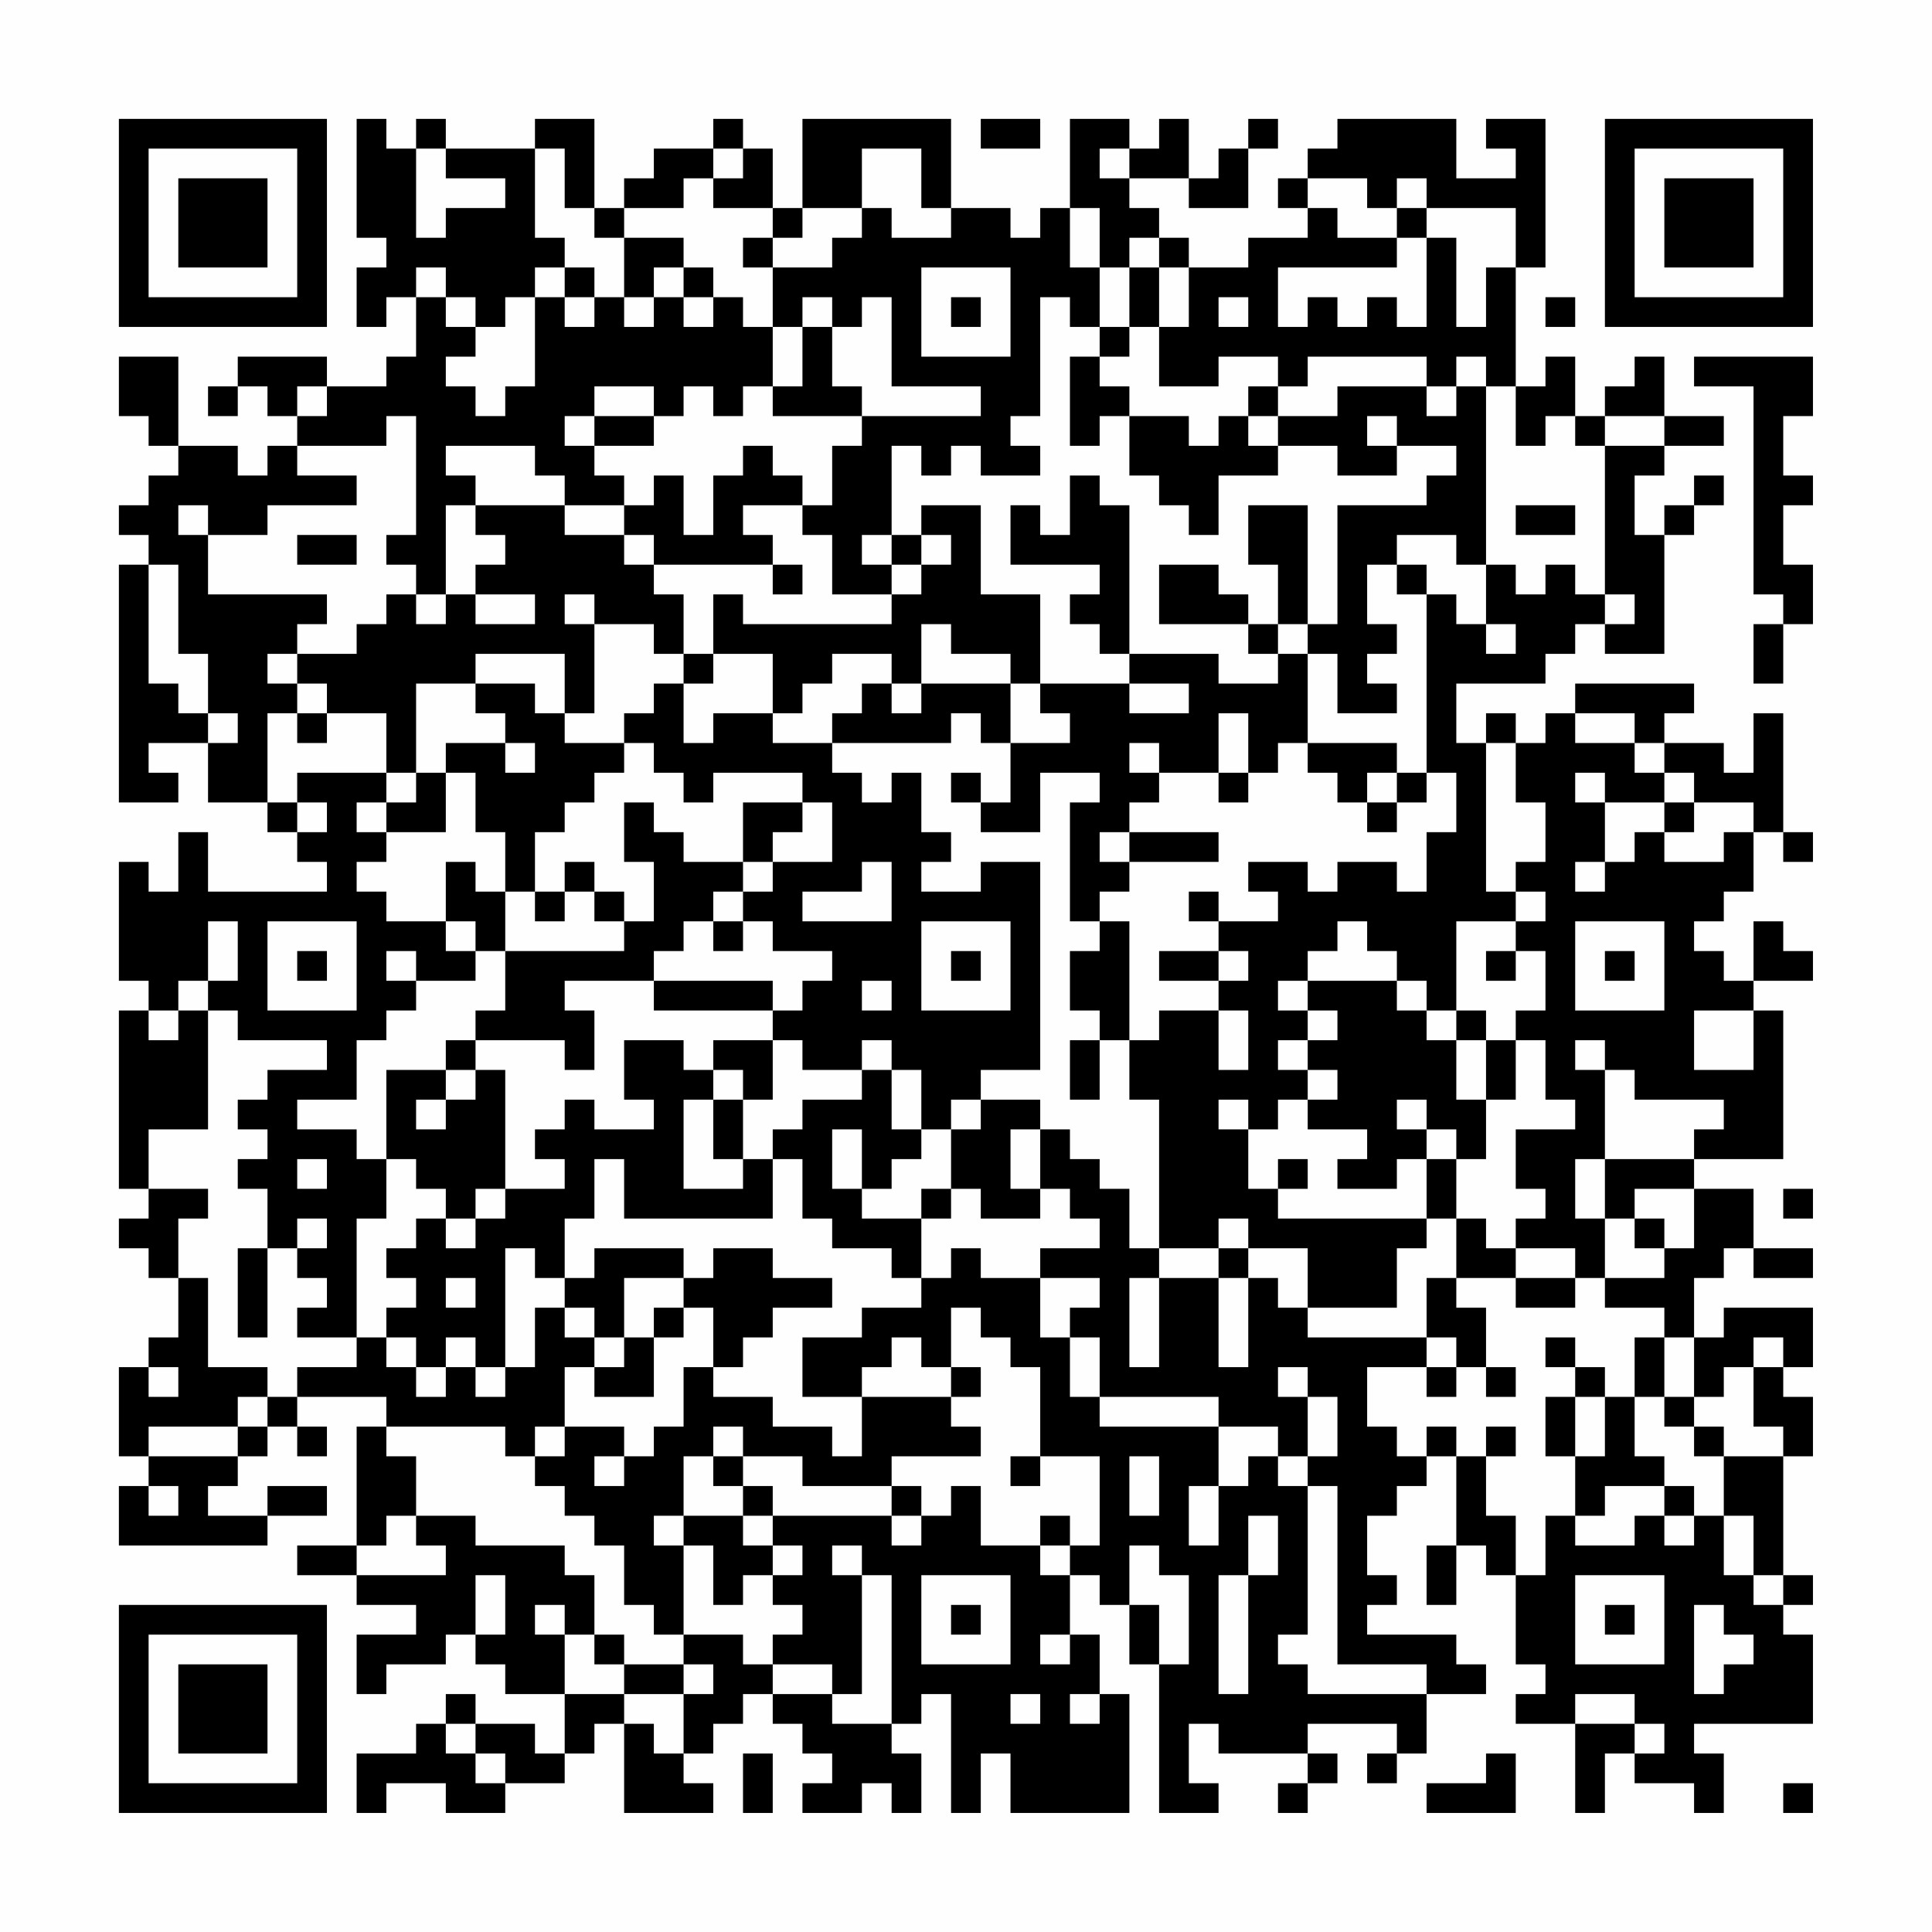 <?xml version="1.0" encoding="UTF-8"?>
<svg xmlns="http://www.w3.org/2000/svg" version="1.1" width="300" height="300" viewBox="0 0 300 300"><rect x="0" y="0" width="300" height="300" fill="#fefefe"/><g transform="scale(4.615)"><g transform="translate(4,4)"><path fill-rule="evenodd" d="M8 0L8 4L9 4L9 5L8 5L8 7L9 7L9 6L10 6L10 8L9 8L9 9L7 9L7 8L4 8L4 9L3 9L3 10L4 10L4 9L5 9L5 10L6 10L6 11L5 11L5 12L4 12L4 11L2 11L2 8L0 8L0 10L1 10L1 11L2 11L2 12L1 12L1 13L0 13L0 14L1 14L1 15L0 15L0 23L2 23L2 22L1 22L1 21L3 21L3 23L5 23L5 24L6 24L6 25L7 25L7 26L3 26L3 24L2 24L2 26L1 26L1 25L0 25L0 29L1 29L1 30L0 30L0 36L1 36L1 37L0 37L0 38L1 38L1 39L2 39L2 41L1 41L1 42L0 42L0 45L1 45L1 46L0 46L0 48L5 48L5 47L7 47L7 46L5 46L5 47L3 47L3 46L4 46L4 45L5 45L5 44L6 44L6 45L7 45L7 44L6 44L6 43L9 43L9 44L8 44L8 48L6 48L6 49L8 49L8 50L10 50L10 51L8 51L8 53L9 53L9 52L11 52L11 51L12 51L12 52L13 52L13 53L15 53L15 55L14 55L14 54L12 54L12 53L11 53L11 54L10 54L10 55L8 55L8 57L9 57L9 56L11 56L11 57L13 57L13 56L15 56L15 55L16 55L16 54L17 54L17 57L20 57L20 56L19 56L19 55L20 55L20 54L21 54L21 53L22 53L22 54L23 54L23 55L24 55L24 56L23 56L23 57L25 57L25 56L26 56L26 57L27 57L27 55L26 55L26 54L27 54L27 53L28 53L28 57L29 57L29 55L30 55L30 57L34 57L34 53L33 53L33 51L32 51L32 49L33 49L33 50L34 50L34 52L35 52L35 57L37 57L37 56L36 56L36 54L37 54L37 55L40 55L40 56L39 56L39 57L40 57L40 56L41 56L41 55L40 55L40 54L43 54L43 55L42 55L42 56L43 56L43 55L44 55L44 53L46 53L46 52L45 52L45 51L42 51L42 50L43 50L43 49L42 49L42 47L43 47L43 46L44 46L44 45L45 45L45 48L44 48L44 50L45 50L45 48L46 48L46 49L47 49L47 52L48 52L48 53L47 53L47 54L49 54L49 57L50 57L50 55L51 55L51 56L53 56L53 57L54 57L54 55L53 55L53 54L57 54L57 51L56 51L56 50L57 50L57 49L56 49L56 45L57 45L57 43L56 43L56 42L57 42L57 40L54 40L54 41L53 41L53 39L54 39L54 38L55 38L55 39L57 39L57 38L55 38L55 36L53 36L53 35L56 35L56 30L55 30L55 29L57 29L57 28L56 28L56 27L55 27L55 29L54 29L54 28L53 28L53 27L54 27L54 26L55 26L55 24L56 24L56 25L57 25L57 24L56 24L56 20L55 20L55 22L54 22L54 21L52 21L52 20L53 20L53 19L49 19L49 20L48 20L48 21L47 21L47 20L46 20L46 21L45 21L45 19L48 19L48 18L49 18L49 17L50 17L50 18L52 18L52 14L53 14L53 13L54 13L54 12L53 12L53 13L52 13L52 14L51 14L51 12L52 12L52 11L54 11L54 10L52 10L52 8L51 8L51 9L50 9L50 10L49 10L49 8L48 8L48 9L47 9L47 5L48 5L48 0L46 0L46 1L47 1L47 2L45 2L45 0L41 0L41 1L40 1L40 2L39 2L39 3L40 3L40 4L38 4L38 5L36 5L36 4L35 4L35 3L34 3L34 2L36 2L36 3L38 3L38 1L39 1L39 0L38 0L38 1L37 1L37 2L36 2L36 0L35 0L35 1L34 1L34 0L32 0L32 3L31 3L31 4L30 4L30 3L28 3L28 0L23 0L23 3L22 3L22 1L21 1L21 0L20 0L20 1L18 1L18 2L17 2L17 3L16 3L16 0L14 0L14 1L11 1L11 0L10 0L10 1L9 1L9 0ZM29 0L29 1L31 1L31 0ZM10 1L10 4L11 4L11 3L13 3L13 2L11 2L11 1ZM14 1L14 4L15 4L15 5L14 5L14 6L13 6L13 7L12 7L12 6L11 6L11 5L10 5L10 6L11 6L11 7L12 7L12 8L11 8L11 9L12 9L12 10L13 10L13 9L14 9L14 6L15 6L15 7L16 7L16 6L17 6L17 7L18 7L18 6L19 6L19 7L20 7L20 6L21 6L21 7L22 7L22 9L21 9L21 10L20 10L20 9L19 9L19 10L18 10L18 9L16 9L16 10L15 10L15 11L16 11L16 12L17 12L17 13L15 13L15 12L14 12L14 11L11 11L11 12L12 12L12 13L11 13L11 16L10 16L10 15L9 15L9 14L10 14L10 10L9 10L9 11L6 11L6 12L8 12L8 13L5 13L5 14L3 14L3 13L2 13L2 14L3 14L3 16L7 16L7 17L6 17L6 18L5 18L5 19L6 19L6 20L5 20L5 23L6 23L6 24L7 24L7 23L6 23L6 22L9 22L9 23L8 23L8 24L9 24L9 25L8 25L8 26L9 26L9 27L11 27L11 28L12 28L12 29L10 29L10 28L9 28L9 29L10 29L10 30L9 30L9 31L8 31L8 33L6 33L6 34L8 34L8 35L9 35L9 37L8 37L8 41L6 41L6 40L7 40L7 39L6 39L6 38L7 38L7 37L6 37L6 38L5 38L5 36L4 36L4 35L5 35L5 34L4 34L4 33L5 33L5 32L7 32L7 31L4 31L4 30L3 30L3 29L4 29L4 27L3 27L3 29L2 29L2 30L1 30L1 31L2 31L2 30L3 30L3 34L1 34L1 36L3 36L3 37L2 37L2 39L3 39L3 42L5 42L5 43L4 43L4 44L1 44L1 45L4 45L4 44L5 44L5 43L6 43L6 42L8 42L8 41L9 41L9 42L10 42L10 43L11 43L11 42L12 42L12 43L13 43L13 42L14 42L14 40L15 40L15 41L16 41L16 42L15 42L15 44L14 44L14 45L13 45L13 44L9 44L9 45L10 45L10 47L9 47L9 48L8 48L8 49L11 49L11 48L10 48L10 47L12 47L12 48L15 48L15 49L16 49L16 51L15 51L15 50L14 50L14 51L15 51L15 53L17 53L17 54L18 54L18 55L19 55L19 53L20 53L20 52L19 52L19 51L21 51L21 52L22 52L22 53L24 53L24 54L26 54L26 49L25 49L25 48L24 48L24 49L25 49L25 53L24 53L24 52L22 52L22 51L23 51L23 50L22 50L22 49L23 49L23 48L22 48L22 47L26 47L26 48L27 48L27 47L28 47L28 46L29 46L29 48L31 48L31 49L32 49L32 48L33 48L33 45L31 45L31 42L30 42L30 41L29 41L29 40L28 40L28 42L27 42L27 41L26 41L26 42L25 42L25 43L23 43L23 41L25 41L25 40L27 40L27 39L28 39L28 38L29 38L29 39L31 39L31 41L32 41L32 43L33 43L33 44L37 44L37 46L36 46L36 48L37 48L37 46L38 46L38 45L39 45L39 46L40 46L40 51L39 51L39 52L40 52L40 53L44 53L44 52L41 52L41 46L40 46L40 45L41 45L41 43L40 43L40 42L39 42L39 43L40 43L40 45L39 45L39 44L37 44L37 43L33 43L33 41L32 41L32 40L33 40L33 39L31 39L31 38L33 38L33 37L32 37L32 36L31 36L31 34L32 34L32 35L33 35L33 36L34 36L34 38L35 38L35 39L34 39L34 42L35 42L35 39L37 39L37 42L38 42L38 39L39 39L39 40L40 40L40 41L44 41L44 42L42 42L42 44L43 44L43 45L44 45L44 44L45 44L45 45L46 45L46 47L47 47L47 49L48 49L48 47L49 47L49 48L51 48L51 47L52 47L52 48L53 48L53 47L54 47L54 49L55 49L55 50L56 50L56 49L55 49L55 47L54 47L54 45L56 45L56 44L55 44L55 42L56 42L56 41L55 41L55 42L54 42L54 43L53 43L53 41L52 41L52 40L50 40L50 39L52 39L52 38L53 38L53 36L51 36L51 37L50 37L50 35L53 35L53 34L54 34L54 33L51 33L51 32L50 32L50 31L49 31L49 32L50 32L50 35L49 35L49 37L50 37L50 39L49 39L49 38L47 38L47 37L48 37L48 36L47 36L47 34L49 34L49 33L48 33L48 31L47 31L47 30L48 30L48 28L47 28L47 27L48 27L48 26L47 26L47 25L48 25L48 23L47 23L47 21L46 21L46 26L47 26L47 27L45 27L45 30L44 30L44 29L43 29L43 28L42 28L42 27L41 27L41 28L40 28L40 29L39 29L39 30L40 30L40 31L39 31L39 32L40 32L40 33L39 33L39 34L38 34L38 33L37 33L37 34L38 34L38 36L39 36L39 37L44 37L44 38L43 38L43 40L40 40L40 38L38 38L38 37L37 37L37 38L35 38L35 33L34 33L34 31L35 31L35 30L37 30L37 32L38 32L38 30L37 30L37 29L38 29L38 28L37 28L37 27L39 27L39 26L38 26L38 25L40 25L40 26L41 26L41 25L43 25L43 26L44 26L44 24L45 24L45 22L44 22L44 16L45 16L45 17L46 17L46 18L47 18L47 17L46 17L46 15L47 15L47 16L48 16L48 15L49 15L49 16L50 16L50 17L51 17L51 16L50 16L50 11L52 11L52 10L50 10L50 11L49 11L49 10L48 10L48 11L47 11L47 9L46 9L46 8L45 8L45 9L44 9L44 8L40 8L40 9L39 9L39 8L37 8L37 9L35 9L35 7L36 7L36 5L35 5L35 4L34 4L34 5L33 5L33 3L32 3L32 5L33 5L33 7L32 7L32 6L31 6L31 10L30 10L30 11L31 11L31 12L29 12L29 11L28 11L28 12L27 12L27 11L26 11L26 14L25 14L25 15L26 15L26 16L24 16L24 14L23 14L23 13L24 13L24 11L25 11L25 10L29 10L29 9L26 9L26 6L25 6L25 7L24 7L24 6L23 6L23 7L22 7L22 5L24 5L24 4L25 4L25 3L26 3L26 4L28 4L28 3L27 3L27 1L25 1L25 3L23 3L23 4L22 4L22 3L20 3L20 2L21 2L21 1L20 1L20 2L19 2L19 3L17 3L17 4L16 4L16 3L15 3L15 1ZM33 1L33 2L34 2L34 1ZM40 2L40 3L41 3L41 4L43 4L43 5L39 5L39 7L40 7L40 6L41 6L41 7L42 7L42 6L43 6L43 7L44 7L44 4L45 4L45 7L46 7L46 5L47 5L47 3L44 3L44 2L43 2L43 3L42 3L42 2ZM43 3L43 4L44 4L44 3ZM17 4L17 6L18 6L18 5L19 5L19 6L20 6L20 5L19 5L19 4ZM21 4L21 5L22 5L22 4ZM15 5L15 6L16 6L16 5ZM27 5L27 8L30 8L30 5ZM34 5L34 7L33 7L33 8L32 8L32 11L33 11L33 10L34 10L34 12L35 12L35 13L36 13L36 14L37 14L37 12L39 12L39 11L41 11L41 12L43 12L43 11L45 11L45 12L44 12L44 13L41 13L41 17L40 17L40 13L38 13L38 15L39 15L39 17L38 17L38 16L37 16L37 15L35 15L35 17L38 17L38 18L39 18L39 19L37 19L37 18L34 18L34 13L33 13L33 12L32 12L32 14L31 14L31 13L30 13L30 15L33 15L33 16L32 16L32 17L33 17L33 18L34 18L34 19L31 19L31 16L29 16L29 13L27 13L27 14L26 14L26 15L27 15L27 16L26 16L26 17L21 17L21 16L20 16L20 18L19 18L19 16L18 16L18 15L22 15L22 16L23 16L23 15L22 15L22 14L21 14L21 13L23 13L23 12L22 12L22 11L21 11L21 12L20 12L20 14L19 14L19 12L18 12L18 13L17 13L17 14L15 14L15 13L12 13L12 14L13 14L13 15L12 15L12 16L11 16L11 17L10 17L10 16L9 16L9 17L8 17L8 18L6 18L6 19L7 19L7 20L6 20L6 21L7 21L7 20L9 20L9 22L10 22L10 23L9 23L9 24L11 24L11 22L12 22L12 24L13 24L13 26L12 26L12 25L11 25L11 27L12 27L12 28L13 28L13 30L12 30L12 31L11 31L11 32L9 32L9 35L10 35L10 36L11 36L11 37L10 37L10 38L9 38L9 39L10 39L10 40L9 40L9 41L10 41L10 42L11 42L11 41L12 41L12 42L13 42L13 38L14 38L14 39L15 39L15 40L16 40L16 41L17 41L17 42L16 42L16 43L18 43L18 41L19 41L19 40L20 40L20 42L19 42L19 44L18 44L18 45L17 45L17 44L15 44L15 45L14 45L14 46L15 46L15 47L16 47L16 48L17 48L17 50L18 50L18 51L19 51L19 48L20 48L20 50L21 50L21 49L22 49L22 48L21 48L21 47L22 47L22 46L21 46L21 45L23 45L23 46L26 46L26 47L27 47L27 46L26 46L26 45L29 45L29 44L28 44L28 43L29 43L29 42L28 42L28 43L25 43L25 45L24 45L24 44L22 44L22 43L20 43L20 42L21 42L21 41L22 41L22 40L24 40L24 39L22 39L22 38L20 38L20 39L19 39L19 38L16 38L16 39L15 39L15 37L16 37L16 35L17 35L17 37L22 37L22 35L23 35L23 37L24 37L24 38L26 38L26 39L27 39L27 37L28 37L28 36L29 36L29 37L31 37L31 36L30 36L30 34L31 34L31 33L29 33L29 32L31 32L31 25L29 25L29 26L27 26L27 25L28 25L28 24L27 24L27 22L26 22L26 23L25 23L25 22L24 22L24 21L28 21L28 20L29 20L29 21L30 21L30 23L29 23L29 22L28 22L28 23L29 23L29 24L31 24L31 22L33 22L33 23L32 23L32 27L33 27L33 28L32 28L32 30L33 30L33 31L32 31L32 33L33 33L33 31L34 31L34 27L33 27L33 26L34 26L34 25L37 25L37 24L34 24L34 23L35 23L35 22L37 22L37 23L38 23L38 22L39 22L39 21L40 21L40 22L41 22L41 23L42 23L42 24L43 24L43 23L44 23L44 22L43 22L43 21L40 21L40 18L41 18L41 20L43 20L43 19L42 19L42 18L43 18L43 17L42 17L42 15L43 15L43 16L44 16L44 15L43 15L43 14L45 14L45 15L46 15L46 9L45 9L45 10L44 10L44 9L41 9L41 10L39 10L39 9L38 9L38 10L37 10L37 11L36 11L36 10L34 10L34 9L33 9L33 8L34 8L34 7L35 7L35 5ZM28 6L28 7L29 7L29 6ZM37 6L37 7L38 7L38 6ZM48 6L48 7L49 7L49 6ZM23 7L23 9L22 9L22 10L25 10L25 9L24 9L24 7ZM53 8L53 9L55 9L55 16L56 16L56 17L55 17L55 19L56 19L56 17L57 17L57 15L56 15L56 13L57 13L57 12L56 12L56 10L57 10L57 8ZM6 9L6 10L7 10L7 9ZM16 10L16 11L18 11L18 10ZM38 10L38 11L39 11L39 10ZM42 10L42 11L43 11L43 10ZM47 13L47 14L49 14L49 13ZM6 14L6 15L8 15L8 14ZM17 14L17 15L18 15L18 14ZM27 14L27 15L28 15L28 14ZM1 15L1 19L2 19L2 20L3 20L3 21L4 21L4 20L3 20L3 18L2 18L2 15ZM12 16L12 17L14 17L14 16ZM15 16L15 17L16 17L16 20L15 20L15 18L12 18L12 19L10 19L10 22L11 22L11 21L13 21L13 22L14 22L14 21L13 21L13 20L12 20L12 19L14 19L14 20L15 20L15 21L17 21L17 22L16 22L16 23L15 23L15 24L14 24L14 26L13 26L13 28L17 28L17 27L18 27L18 25L17 25L17 23L18 23L18 24L19 24L19 25L21 25L21 26L20 26L20 27L19 27L19 28L18 28L18 29L15 29L15 30L16 30L16 32L15 32L15 31L12 31L12 32L11 32L11 33L10 33L10 34L11 34L11 33L12 33L12 32L13 32L13 36L12 36L12 37L11 37L11 38L12 38L12 37L13 37L13 36L15 36L15 35L14 35L14 34L15 34L15 33L16 33L16 34L18 34L18 33L17 33L17 31L19 31L19 32L20 32L20 33L19 33L19 36L21 36L21 35L22 35L22 34L23 34L23 33L25 33L25 32L26 32L26 34L27 34L27 35L26 35L26 36L25 36L25 34L24 34L24 36L25 36L25 37L27 37L27 36L28 36L28 34L29 34L29 33L28 33L28 34L27 34L27 32L26 32L26 31L25 31L25 32L23 32L23 31L22 31L22 30L23 30L23 29L24 29L24 28L22 28L22 27L21 27L21 26L22 26L22 25L24 25L24 23L23 23L23 22L20 22L20 23L19 23L19 22L18 22L18 21L17 21L17 20L18 20L18 19L19 19L19 21L20 21L20 20L22 20L22 21L24 21L24 20L25 20L25 19L26 19L26 20L27 20L27 19L30 19L30 21L32 21L32 20L31 20L31 19L30 19L30 18L28 18L28 17L27 17L27 19L26 19L26 18L24 18L24 19L23 19L23 20L22 20L22 18L20 18L20 19L19 19L19 18L18 18L18 17L16 17L16 16ZM39 17L39 18L40 18L40 17ZM34 19L34 20L36 20L36 19ZM37 20L37 22L38 22L38 20ZM49 20L49 21L51 21L51 22L52 22L52 23L50 23L50 22L49 22L49 23L50 23L50 25L49 25L49 26L50 26L50 25L51 25L51 24L52 24L52 25L54 25L54 24L55 24L55 23L53 23L53 22L52 22L52 21L51 21L51 20ZM34 21L34 22L35 22L35 21ZM42 22L42 23L43 23L43 22ZM21 23L21 25L22 25L22 24L23 24L23 23ZM52 23L52 24L53 24L53 23ZM33 24L33 25L34 25L34 24ZM15 25L15 26L14 26L14 27L15 27L15 26L16 26L16 27L17 27L17 26L16 26L16 25ZM25 25L25 26L23 26L23 27L26 27L26 25ZM36 26L36 27L37 27L37 26ZM5 27L5 30L8 30L8 27ZM20 27L20 28L21 28L21 27ZM27 27L27 30L30 30L30 27ZM49 27L49 30L52 30L52 27ZM6 28L6 29L7 29L7 28ZM28 28L28 29L29 29L29 28ZM35 28L35 29L37 29L37 28ZM46 28L46 29L47 29L47 28ZM50 28L50 29L51 29L51 28ZM18 29L18 30L22 30L22 29ZM25 29L25 30L26 30L26 29ZM40 29L40 30L41 30L41 31L40 31L40 32L41 32L41 33L40 33L40 34L42 34L42 35L41 35L41 36L43 36L43 35L44 35L44 37L45 37L45 39L44 39L44 41L45 41L45 42L44 42L44 43L45 43L45 42L46 42L46 43L47 43L47 42L46 42L46 40L45 40L45 39L47 39L47 40L49 40L49 39L47 39L47 38L46 38L46 37L45 37L45 35L46 35L46 33L47 33L47 31L46 31L46 30L45 30L45 31L44 31L44 30L43 30L43 29ZM53 30L53 32L55 32L55 30ZM20 31L20 32L21 32L21 33L20 33L20 35L21 35L21 33L22 33L22 31ZM45 31L45 33L46 33L46 31ZM43 33L43 34L44 34L44 35L45 35L45 34L44 34L44 33ZM6 35L6 36L7 36L7 35ZM39 35L39 36L40 36L40 35ZM56 36L56 37L57 37L57 36ZM51 37L51 38L52 38L52 37ZM4 38L4 41L5 41L5 38ZM37 38L37 39L38 39L38 38ZM11 39L11 40L12 40L12 39ZM17 39L17 41L18 41L18 40L19 40L19 39ZM48 41L48 42L49 42L49 43L48 43L48 45L49 45L49 47L50 47L50 46L52 46L52 47L53 47L53 46L52 46L52 45L51 45L51 43L52 43L52 44L53 44L53 45L54 45L54 44L53 44L53 43L52 43L52 41L51 41L51 43L50 43L50 42L49 42L49 41ZM1 42L1 43L2 43L2 42ZM49 43L49 45L50 45L50 43ZM20 44L20 45L19 45L19 47L18 47L18 48L19 48L19 47L21 47L21 46L20 46L20 45L21 45L21 44ZM46 44L46 45L47 45L47 44ZM16 45L16 46L17 46L17 45ZM30 45L30 46L31 46L31 45ZM34 45L34 47L35 47L35 45ZM1 46L1 47L2 47L2 46ZM31 47L31 48L32 48L32 47ZM38 47L38 49L37 49L37 53L38 53L38 49L39 49L39 47ZM34 48L34 50L35 50L35 52L36 52L36 49L35 49L35 48ZM12 49L12 51L13 51L13 49ZM27 49L27 52L30 52L30 49ZM49 49L49 52L52 52L52 49ZM28 50L28 51L29 51L29 50ZM50 50L50 51L51 51L51 50ZM53 50L53 53L54 53L54 52L55 52L55 51L54 51L54 50ZM16 51L16 52L17 52L17 53L19 53L19 52L17 52L17 51ZM31 51L31 52L32 52L32 51ZM30 53L30 54L31 54L31 53ZM32 53L32 54L33 54L33 53ZM49 53L49 54L51 54L51 55L52 55L52 54L51 54L51 53ZM11 54L11 55L12 55L12 56L13 56L13 55L12 55L12 54ZM21 55L21 57L22 57L22 55ZM46 55L46 56L44 56L44 57L47 57L47 55ZM56 56L56 57L57 57L57 56ZM0 0L0 7L7 7L7 0ZM1 1L1 6L6 6L6 1ZM2 2L2 5L5 5L5 2ZM50 0L50 7L57 7L57 0ZM51 1L51 6L56 6L56 1ZM52 2L52 5L55 5L55 2ZM0 50L0 57L7 57L7 50ZM1 51L1 56L6 56L6 51ZM2 52L2 55L5 55L5 52Z" fill="#000000"/></g></g></svg>
